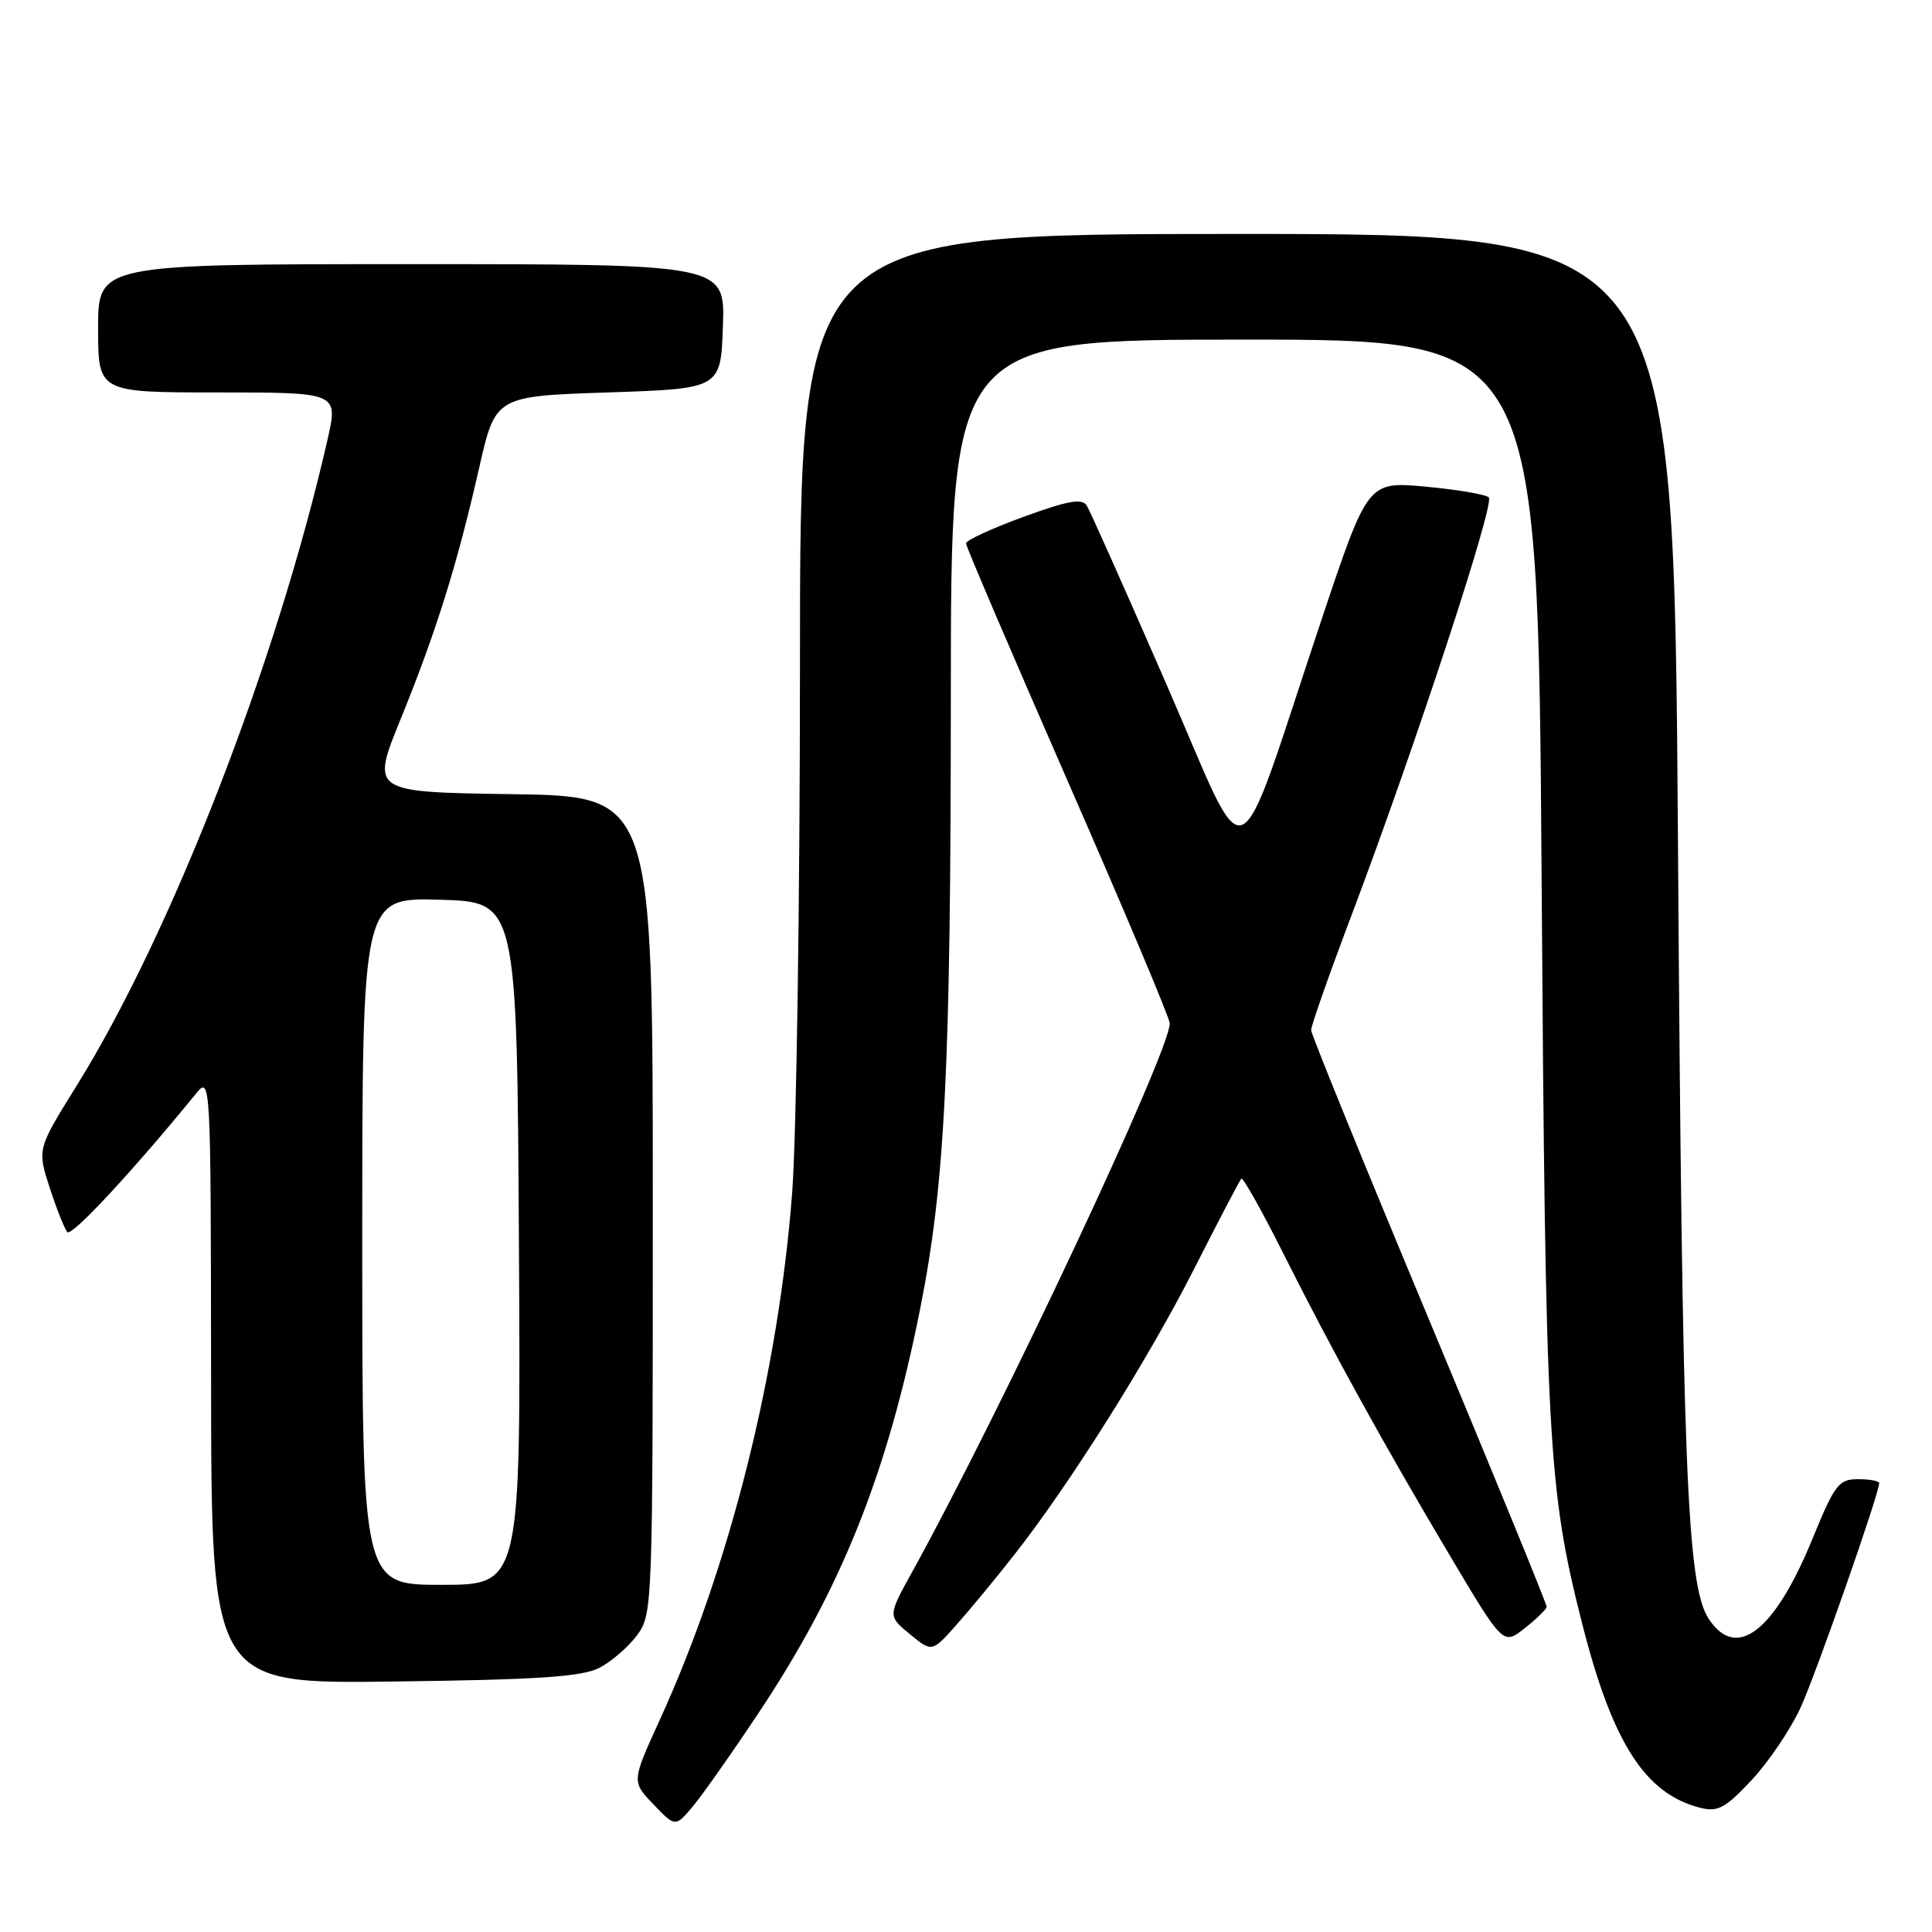 <?xml version="1.0" encoding="UTF-8" standalone="no"?>
<!DOCTYPE svg PUBLIC "-//W3C//DTD SVG 1.1//EN" "http://www.w3.org/Graphics/SVG/1.1/DTD/svg11.dtd" >
<svg xmlns="http://www.w3.org/2000/svg" xmlns:xlink="http://www.w3.org/1999/xlink" version="1.1" viewBox="0 0 256 256">
 <g >
 <path fill="currentColor"
d=" M 100.63 226.80 C 111.50 210.45 117.57 195.26 121.91 173.50 C 125.22 156.93 125.98 141.73 125.99 92.25 C 126.00 45.00 126.00 45.00 164.89 45.00 C 203.78 45.00 203.78 45.00 204.27 116.25 C 204.78 191.15 205.11 197.23 209.61 215.00 C 213.64 230.93 217.97 237.70 225.32 239.55 C 227.63 240.12 228.62 239.59 232.11 235.86 C 234.36 233.46 237.29 229.11 238.62 226.19 C 240.73 221.53 249.00 197.91 249.00 196.52 C 249.00 196.23 247.74 196.00 246.20 196.00 C 243.64 196.00 243.12 196.68 240.17 203.88 C 235.13 216.20 230.08 220.10 226.41 214.50 C 223.51 210.08 222.90 194.51 222.34 111.75 C 221.79 31.00 221.79 31.00 163.89 31.00 C 106.00 31.00 106.00 31.00 106.00 87.75 C 106.00 118.96 105.53 150.57 104.97 158.00 C 103.15 181.87 96.69 207.64 87.42 227.90 C 83.69 236.07 83.69 236.07 86.59 239.09 C 89.49 242.12 89.49 242.12 91.84 239.31 C 93.13 237.76 97.09 232.14 100.63 226.80 Z  M 79.41 221.00 C 81.01 220.18 83.26 218.23 84.41 216.68 C 86.47 213.90 86.50 213.06 86.50 159.68 C 86.50 105.50 86.50 105.50 67.83 105.23 C 49.15 104.96 49.15 104.96 53.10 95.25 C 57.80 83.70 60.57 74.85 63.49 62.00 C 65.65 52.50 65.65 52.50 80.58 52.00 C 95.50 51.50 95.50 51.50 95.79 43.25 C 96.08 35.00 96.08 35.00 54.54 35.00 C 13.00 35.00 13.00 35.00 13.00 43.50 C 13.00 52.00 13.00 52.00 28.91 52.00 C 44.82 52.00 44.82 52.00 43.40 58.25 C 36.66 87.78 22.74 123.62 10.14 143.89 C 4.93 152.27 4.93 152.27 6.59 157.39 C 7.50 160.20 8.55 162.84 8.93 163.26 C 9.50 163.89 17.61 155.16 25.90 145.00 C 27.93 142.50 27.93 142.50 27.97 182.81 C 28.00 223.13 28.00 223.13 52.25 222.81 C 71.37 222.57 77.12 222.18 79.41 221.00 Z  M 134.41 206.00 C 141.79 196.60 152.16 180.10 158.25 168.09 C 161.46 161.76 164.27 156.40 164.48 156.18 C 164.70 155.97 167.19 160.40 170.02 166.04 C 176.56 179.07 183.35 191.38 192.19 206.25 C 199.18 218.00 199.18 218.00 202.03 215.75 C 203.60 214.51 204.91 213.24 204.94 212.92 C 204.98 212.60 197.97 195.50 189.38 174.92 C 180.78 154.34 173.74 137.05 173.73 136.50 C 173.72 135.95 176.09 129.20 179.00 121.50 C 187.40 99.29 198.11 66.71 197.27 65.91 C 196.85 65.51 193.07 64.87 188.87 64.48 C 181.24 63.79 181.24 63.79 175.10 82.14 C 163.31 117.41 165.78 116.38 154.58 90.72 C 149.21 78.39 144.45 67.72 144.01 67.01 C 143.38 66.00 141.59 66.31 135.60 68.49 C 131.42 70.02 128.00 71.60 128.00 72.00 C 128.00 72.40 134.08 86.60 141.50 103.56 C 148.93 120.51 155.00 134.93 155.00 135.60 C 155.00 139.37 132.66 186.94 120.85 208.32 C 117.64 214.13 117.64 214.13 120.57 216.54 C 123.50 218.95 123.50 218.95 126.80 215.22 C 128.61 213.18 132.04 209.03 134.41 206.00 Z  M 48.00 164.47 C 48.00 118.93 48.00 118.93 58.25 119.22 C 68.50 119.50 68.50 119.50 68.76 164.75 C 69.02 210.00 69.02 210.00 58.51 210.00 C 48.00 210.00 48.00 210.00 48.00 164.47 Z "/>
</g>
</svg>
